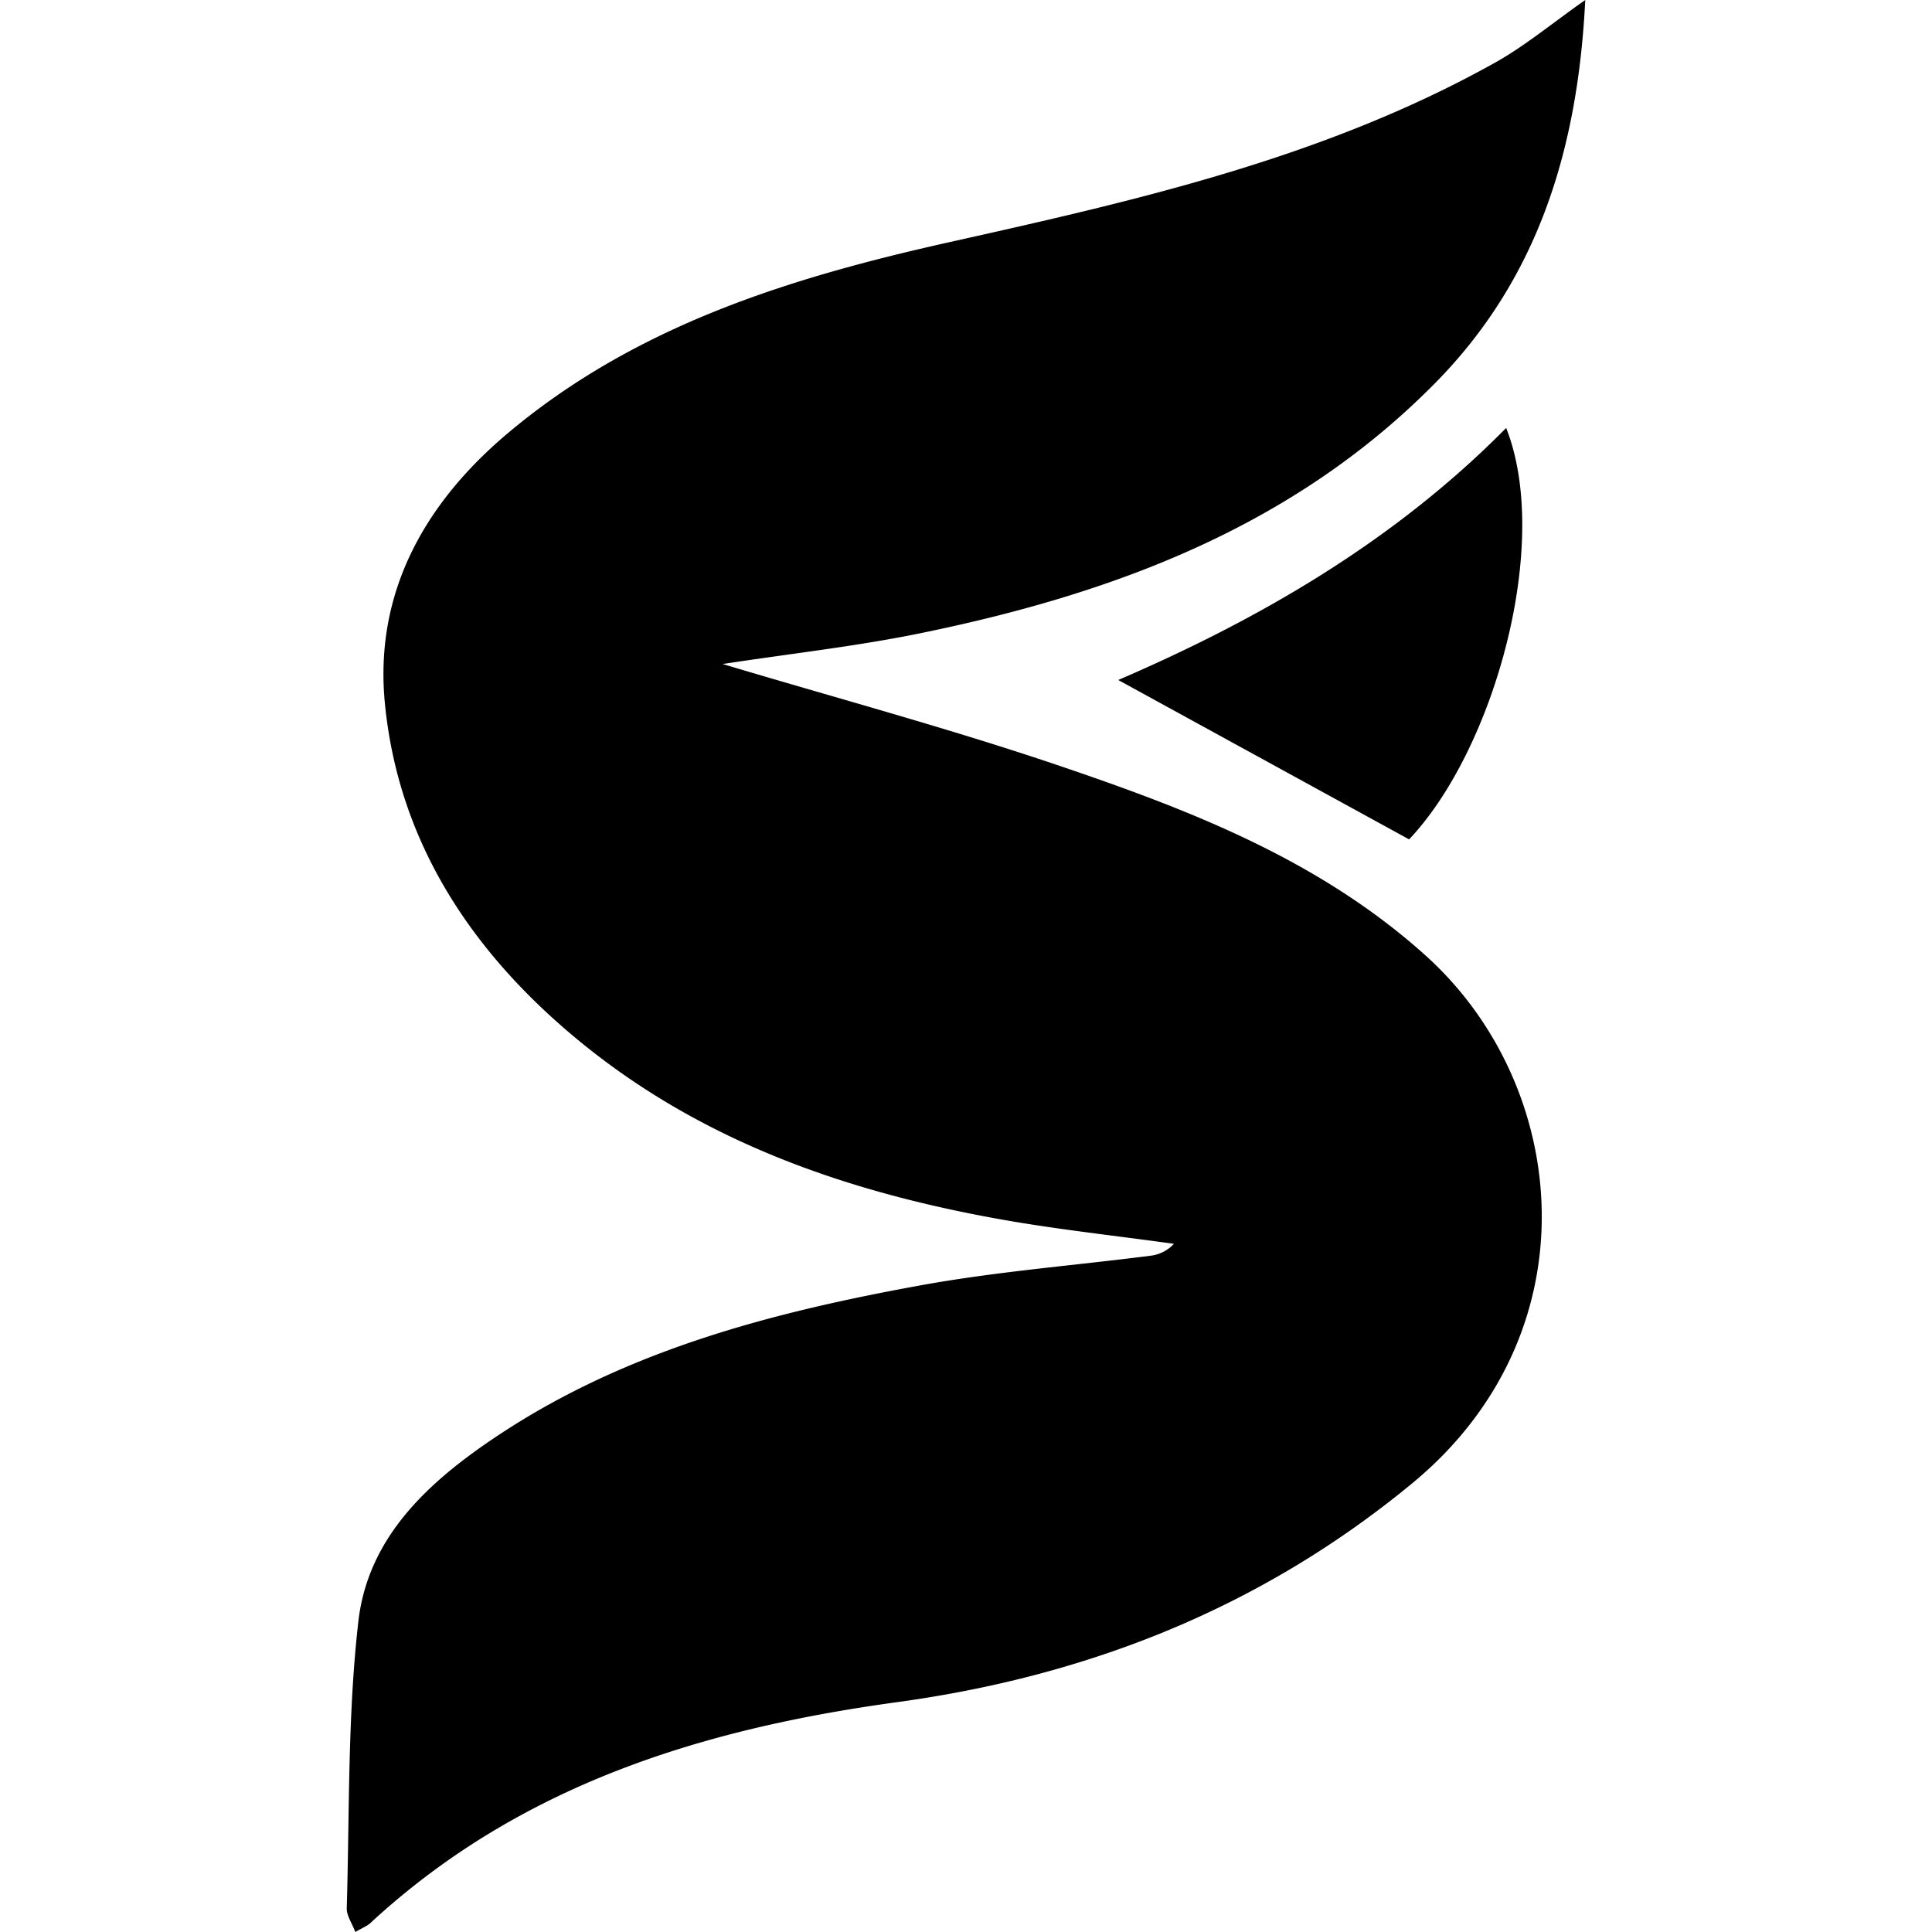 <svg xmlns="http://www.w3.org/2000/svg" viewBox="0 0 1000 1000"><path d="M731.079,767.656C652.92,832.191,563.231,867.5,464.386,881.031,363.019,894.906,268.719,924.1,191.671,995.4c-1.648,1.526-3.929,2.366-7.756,4.6-1.7-4.531-4.55-8.484-4.436-12.349,1.464-49.506.39-99.339,6.008-148.394,5.093-44.484,37.494-73.286,73.017-96.765,66.114-43.7,141.243-63.235,217.847-77.176,39.284-7.15,79.3-10.251,118.968-15.329a19.561,19.561,0,0,0,12.294-6.183c-30.343-4.239-60.866-7.479-90.994-12.91-79.712-14.37-154.728-40.626-218.121-93.169-54.647-45.3-92.272-102.05-99.273-173.58-5.591-57.114,20.365-103.574,63.81-140.083,66.363-55.769,146.232-80.4,228.731-98.8,97.173-21.681,194.279-43.711,282.305-92.976C789.488,23.654,803.274,12.1,820.524,0c-3.8,76.812-24.212,144.054-77.667,198.254-73.618,74.644-167.023,109.2-266.882,129.589-32.8,6.7-66.213,10.389-101.929,15.85,59.562,17.83,116.888,33.251,173.011,52.236,68.448,23.155,135.836,49.046,191,98.8C813,562.321,825.28,689.876,731.079,767.656Zm-1.73-333.194c44.029-46.428,73.9-153.26,50.229-212.952C721.039,280.828,650.651,321.024,578.8,351.965Z"/></svg>